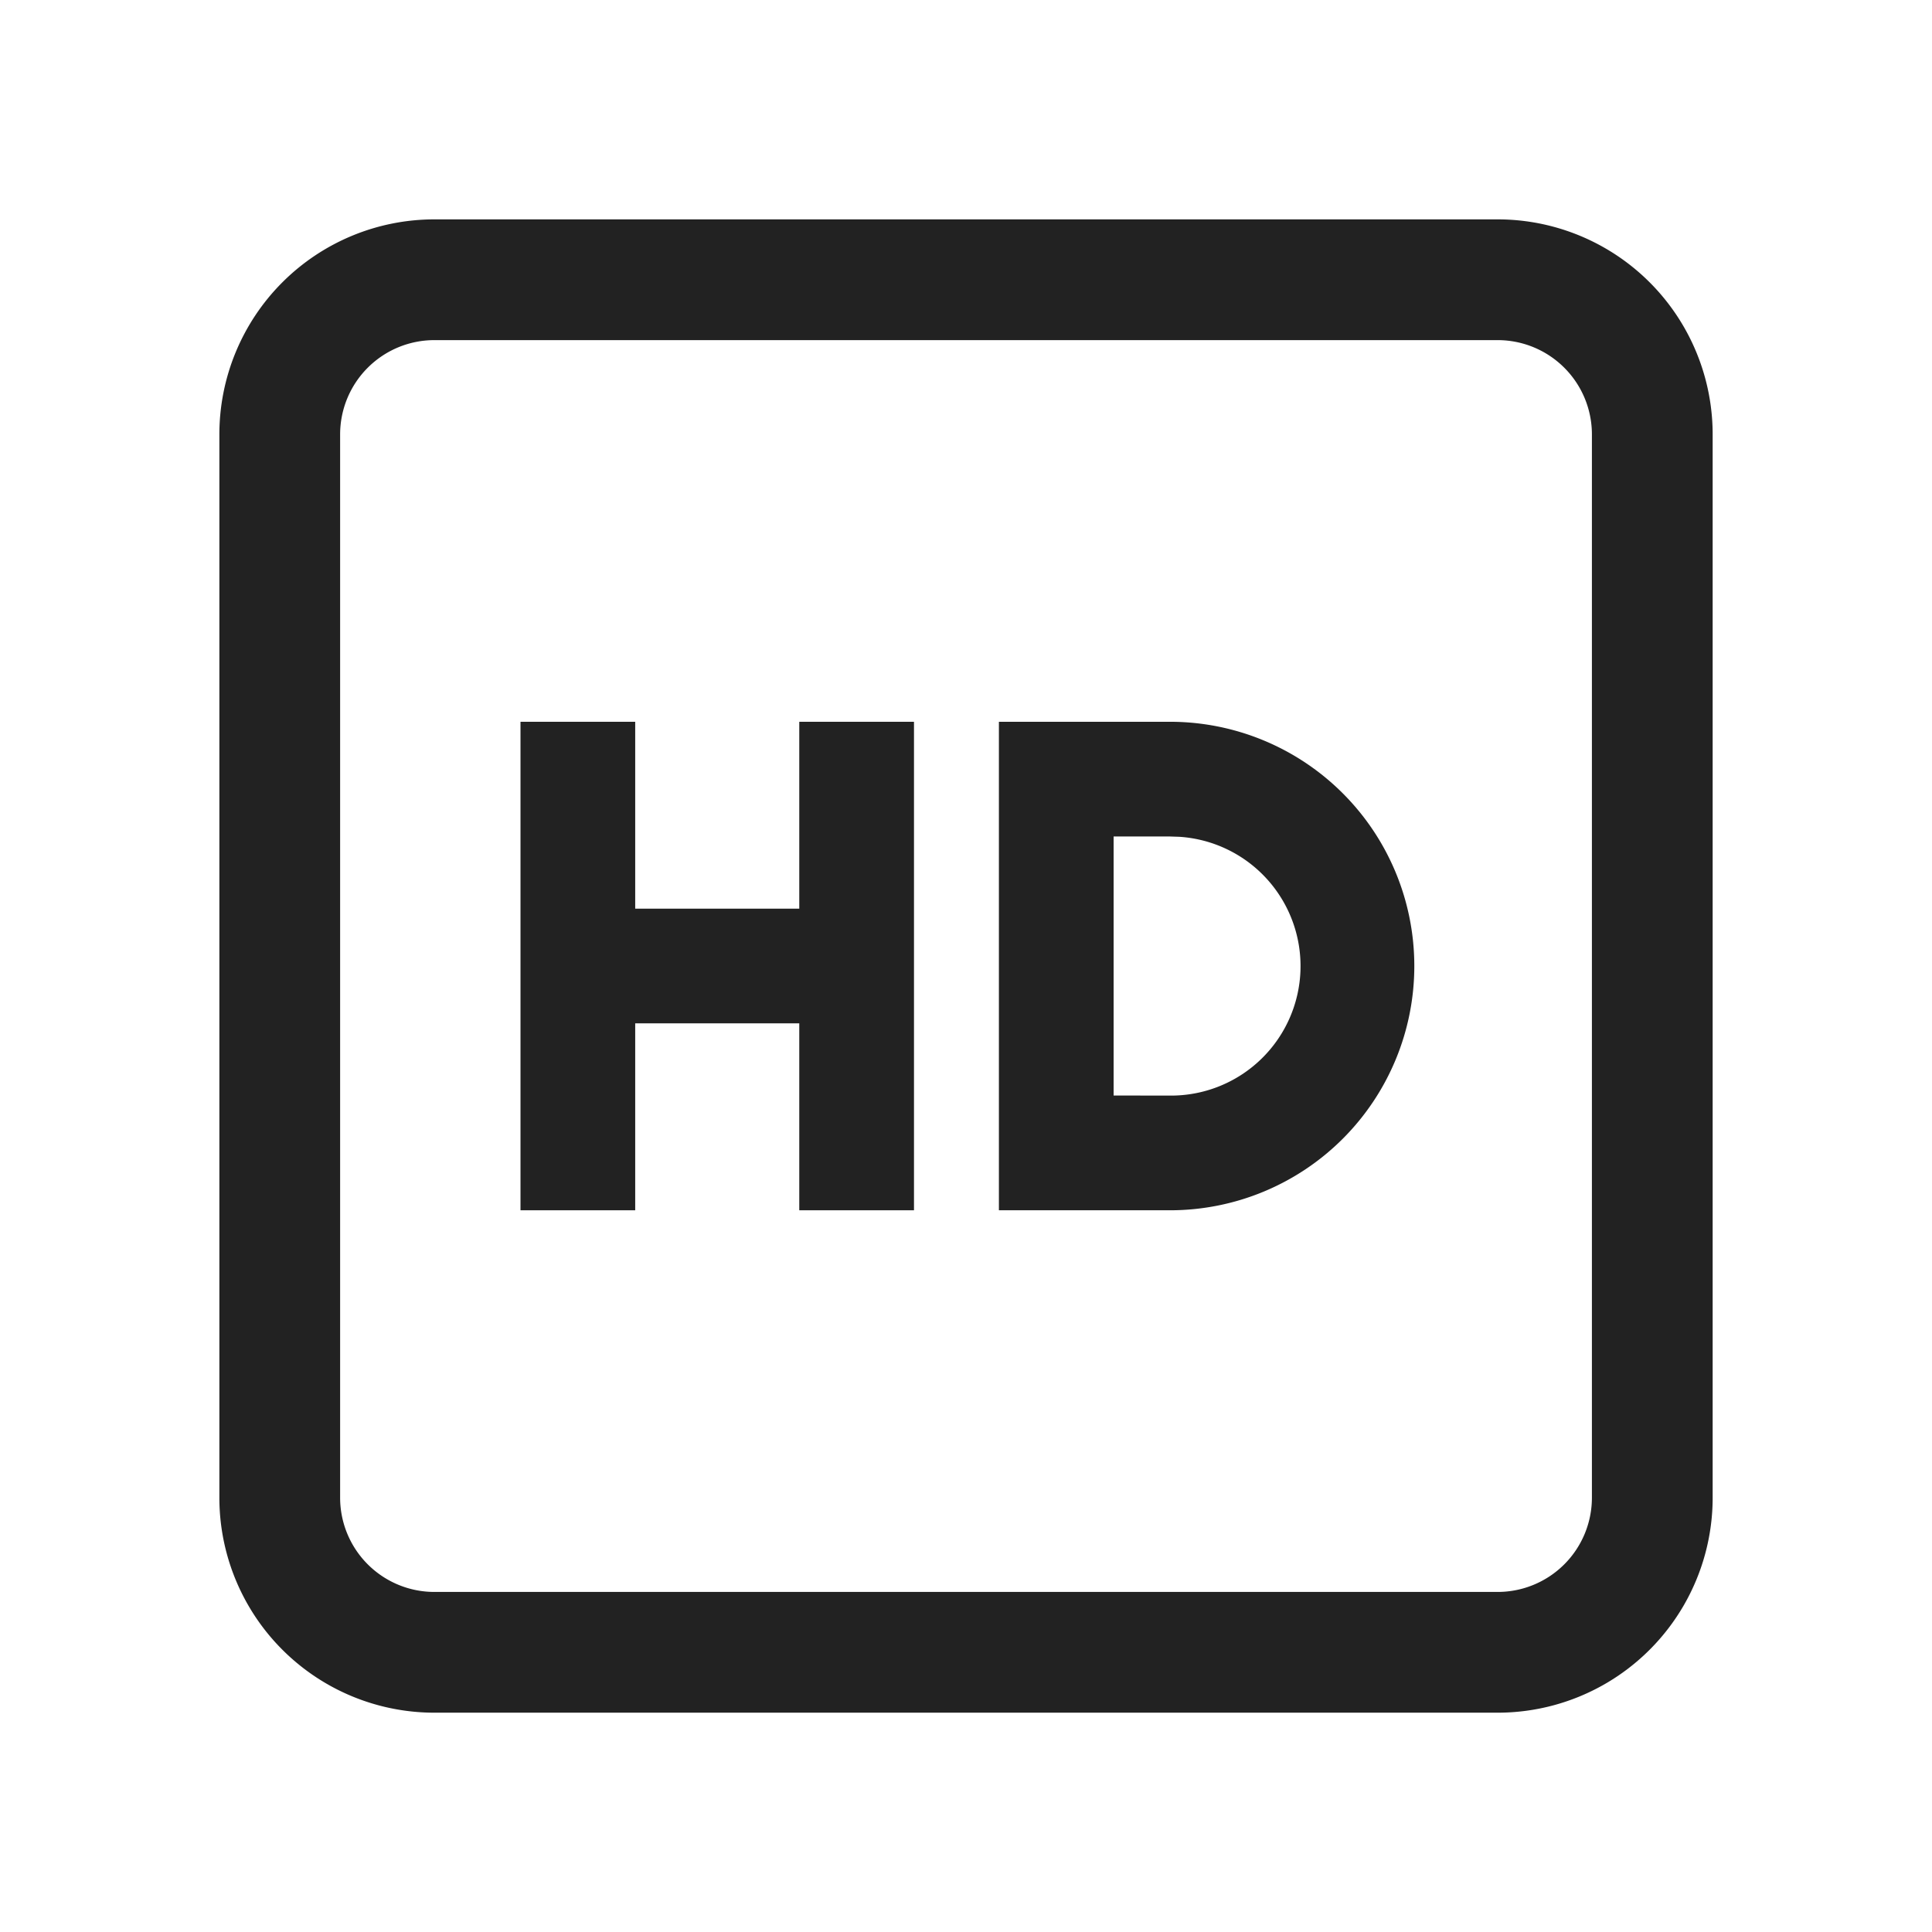 <svg xmlns="http://www.w3.org/2000/svg" viewBox="0 0 1024 1024"><path fill="#222" d="M230.24 116.272H793.776A113.968 113.968 0 0 1 907.744 230.24V793.76A113.968 113.968 0 0 1 793.776 907.76H230.256A113.968 113.968 0 0 1 116.272 793.76V230.24A113.968 113.968 0 0 1 230.24 116.272ZM793.776 180.272H230.256A49.968 49.968 0 0 0 180.272 230.24V793.76A49.968 49.968 0 0 0 230.24 843.76H793.776A49.968 49.968 0 0 0 843.744 793.76V230.24A49.968 49.968 0 0 0 793.776 180.272Z"></path><path fill="#222" d="M336.672 382.56V641.472H275.872V382.56H336.672zM484.432 382.56V641.472H423.632V382.56H484.432z"></path><path fill="#222" d="M454.048 481.6V542.4H306.256V481.6H454.048zM620.16 382.56A129.456 129.456 0 1 1 620.16 641.472H529.44V382.56H620.16zM590.24 580.64 620.16 580.688A68.656 68.656 0 0 0 625.072 443.52L620.16 443.36 590.24 443.344V580.64z"></path></svg>
